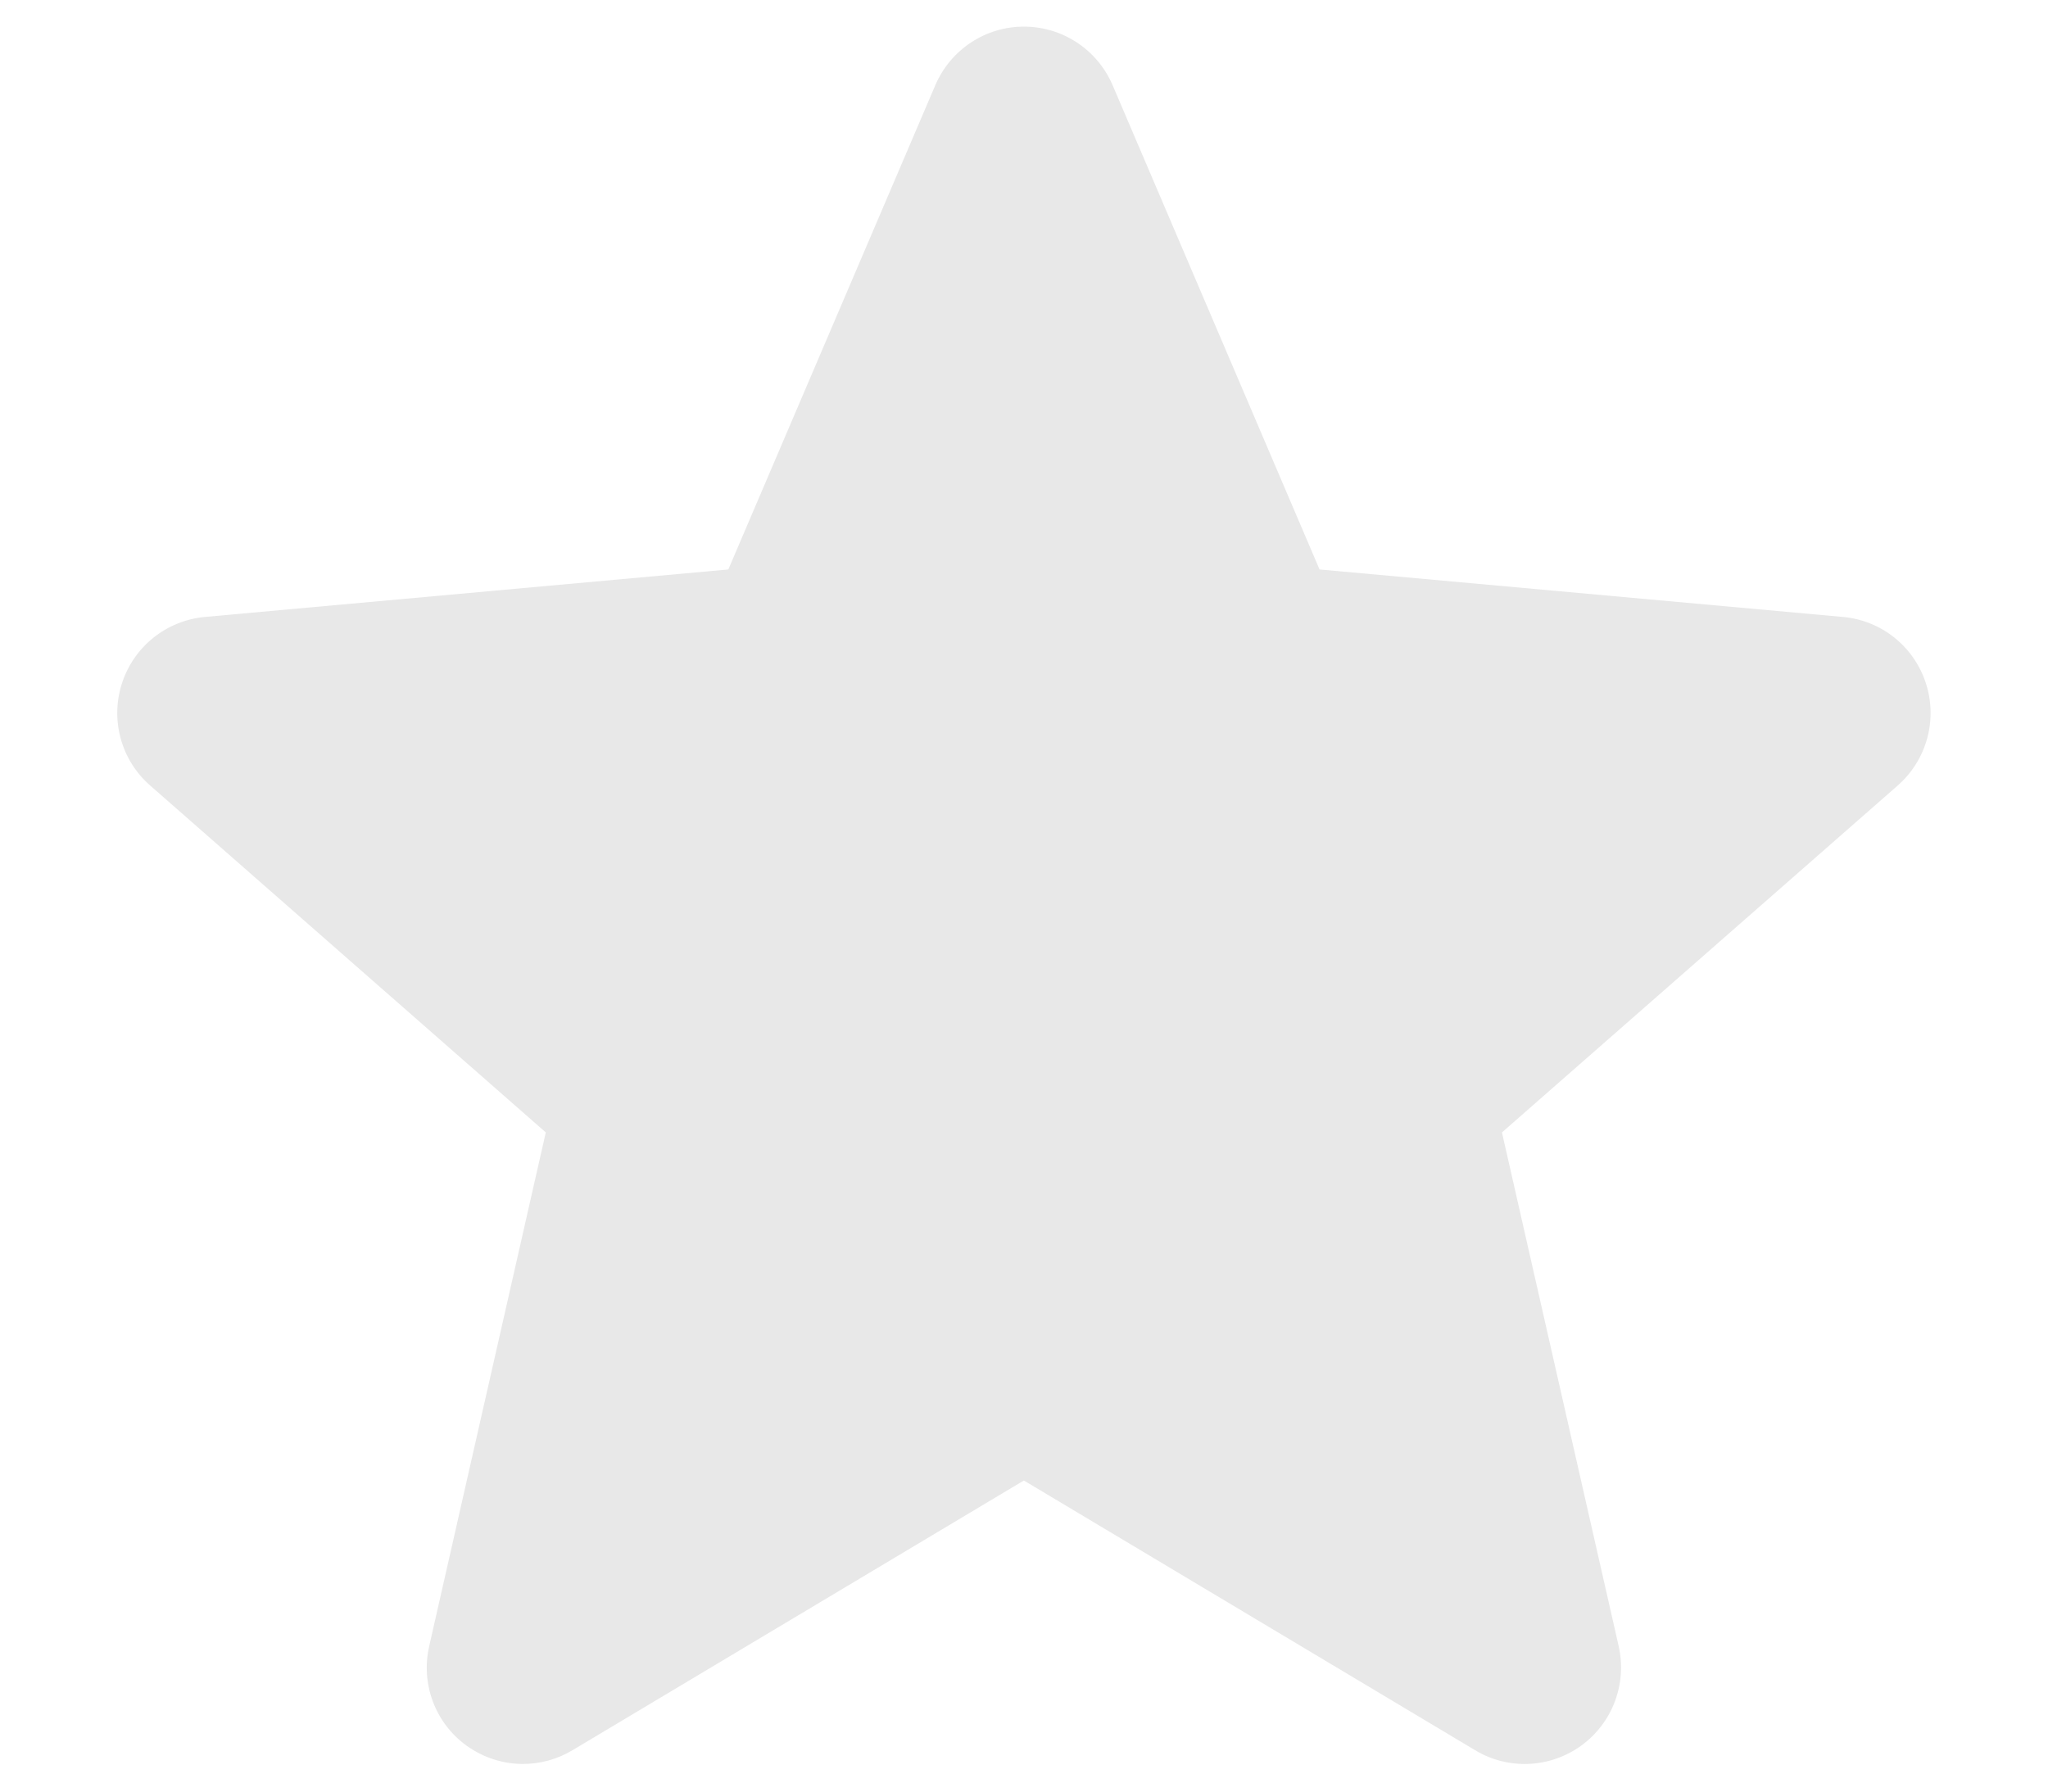 <svg width="16" height="14" viewBox="0 0 16 14" fill="none" xmlns="http://www.w3.org/2000/svg">
<path d="M15.046 5.339C14.953 5.052 14.699 4.848 14.398 4.821L10.309 4.45L8.692 0.665C8.573 0.388 8.301 0.208 7.999 0.208C7.698 0.208 7.426 0.388 7.307 0.666L5.69 4.45L1.601 4.821C1.3 4.849 1.046 5.052 0.953 5.339C0.86 5.625 0.946 5.94 1.173 6.138L4.264 8.849L3.353 12.864C3.286 13.159 3.4 13.464 3.645 13.641C3.777 13.736 3.931 13.784 4.086 13.784C4.22 13.784 4.353 13.748 4.472 13.677L7.999 11.569L11.525 13.677C11.783 13.832 12.108 13.818 12.353 13.641C12.598 13.463 12.712 13.158 12.646 12.864L11.734 8.849L14.825 6.139C15.052 5.94 15.139 5.626 15.046 5.339Z" fill="#E8E8E8"/>
</svg>
